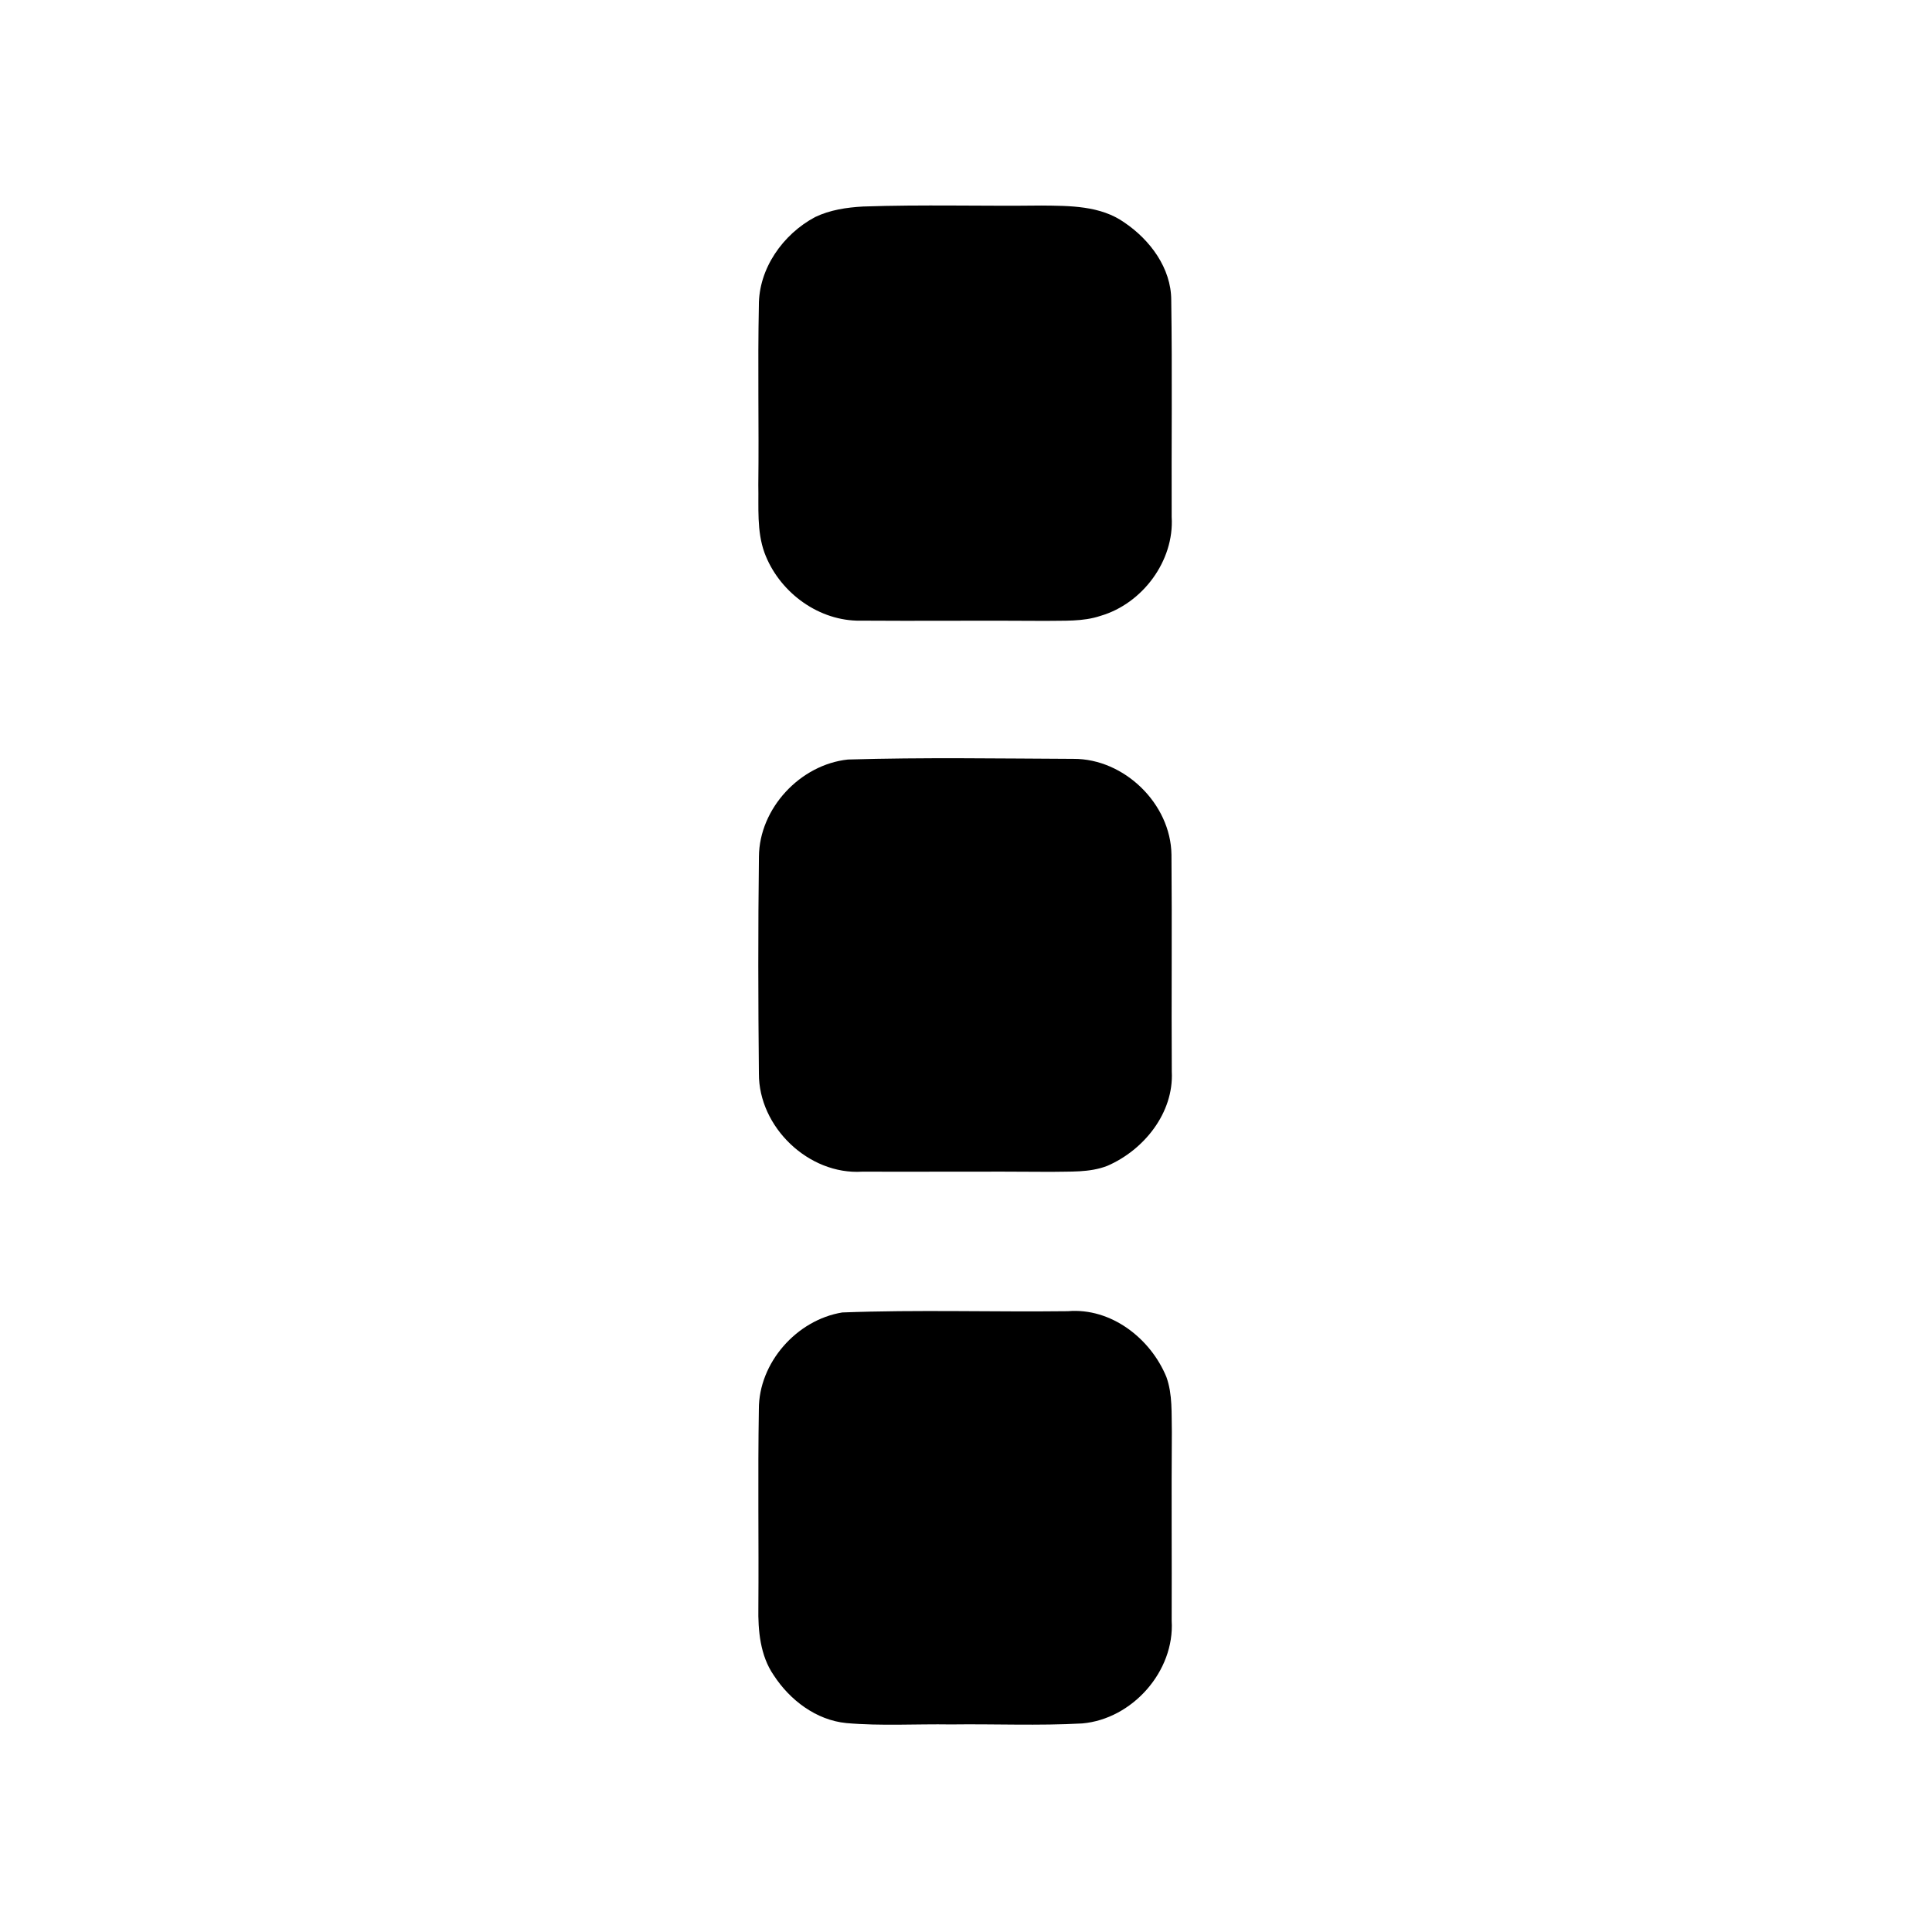 <svg width="1280" xmlns="http://www.w3.org/2000/svg" height="1280" viewBox="0 0 1024 1024">
<path d="m457.43,109.46c31.51-1.1 63.05-.13 94.57-.52 14.93,.14 31.33,0 44.02,9.05 13.51,9.14 24.73,24.1 24.76,41.03 .57,38.32 .08,76.67 .23,115 1.42,23.29-15.53,45.92-37.69,52.39-9.44,3.18-19.53,2.46-29.32,2.67-33.34-.26-66.68,.12-100.02-.13-21.6-.65-41.4-15.93-48.8-36.02-4.15-11.52-3.01-23.93-3.26-35.93 .37-31.66-.36-63.33 .29-94.98-.14-19.71 12.78-37.89 29.81-46.97 7.89-3.8 16.74-5.11 25.41-5.59Z"/>
<path d="m449.43,402.56c39.81-1.18 79.71-.52 119.55-.35 26.9-.11 51.55,23.79 51.92,50.76 .34,38.34-.07,76.7 .17,115.05 1.1,21.83-14.77,41.52-34.16,49.9-9.47,3.71-19.95,2.92-29.91,3.18-33.34-.26-66.68,.03-100.02-.09-28.4,1.78-54.89-23.64-54.75-52.04-.39-38.31-.46-76.65 .02-114.95 .2-25.57 21.89-48.79 47.18-51.46Z"/>
<path d="m446.44,695.63c39.82-1.52 79.73-.19 119.58-.67 22.85-1.94 43.8,14.42 52.2,34.89 3.34,9.3 2.64,19.42 2.88,29.15-.26,33.34 .03,66.68-.09,100.02 1.65,26.76-20.86,52.14-47.44,54.44-23.16,1.28-46.38,.22-69.57,.53-18.46-.3-36.98,.9-55.39-.72-16.02-1.55-29.93-12.15-38.52-25.35-7.17-10.38-8.36-23.66-8.14-35.91 .25-35-.32-70 .26-104.99-.11-24.72 20.05-47.46 44.23-51.39Z"/>
</svg>
